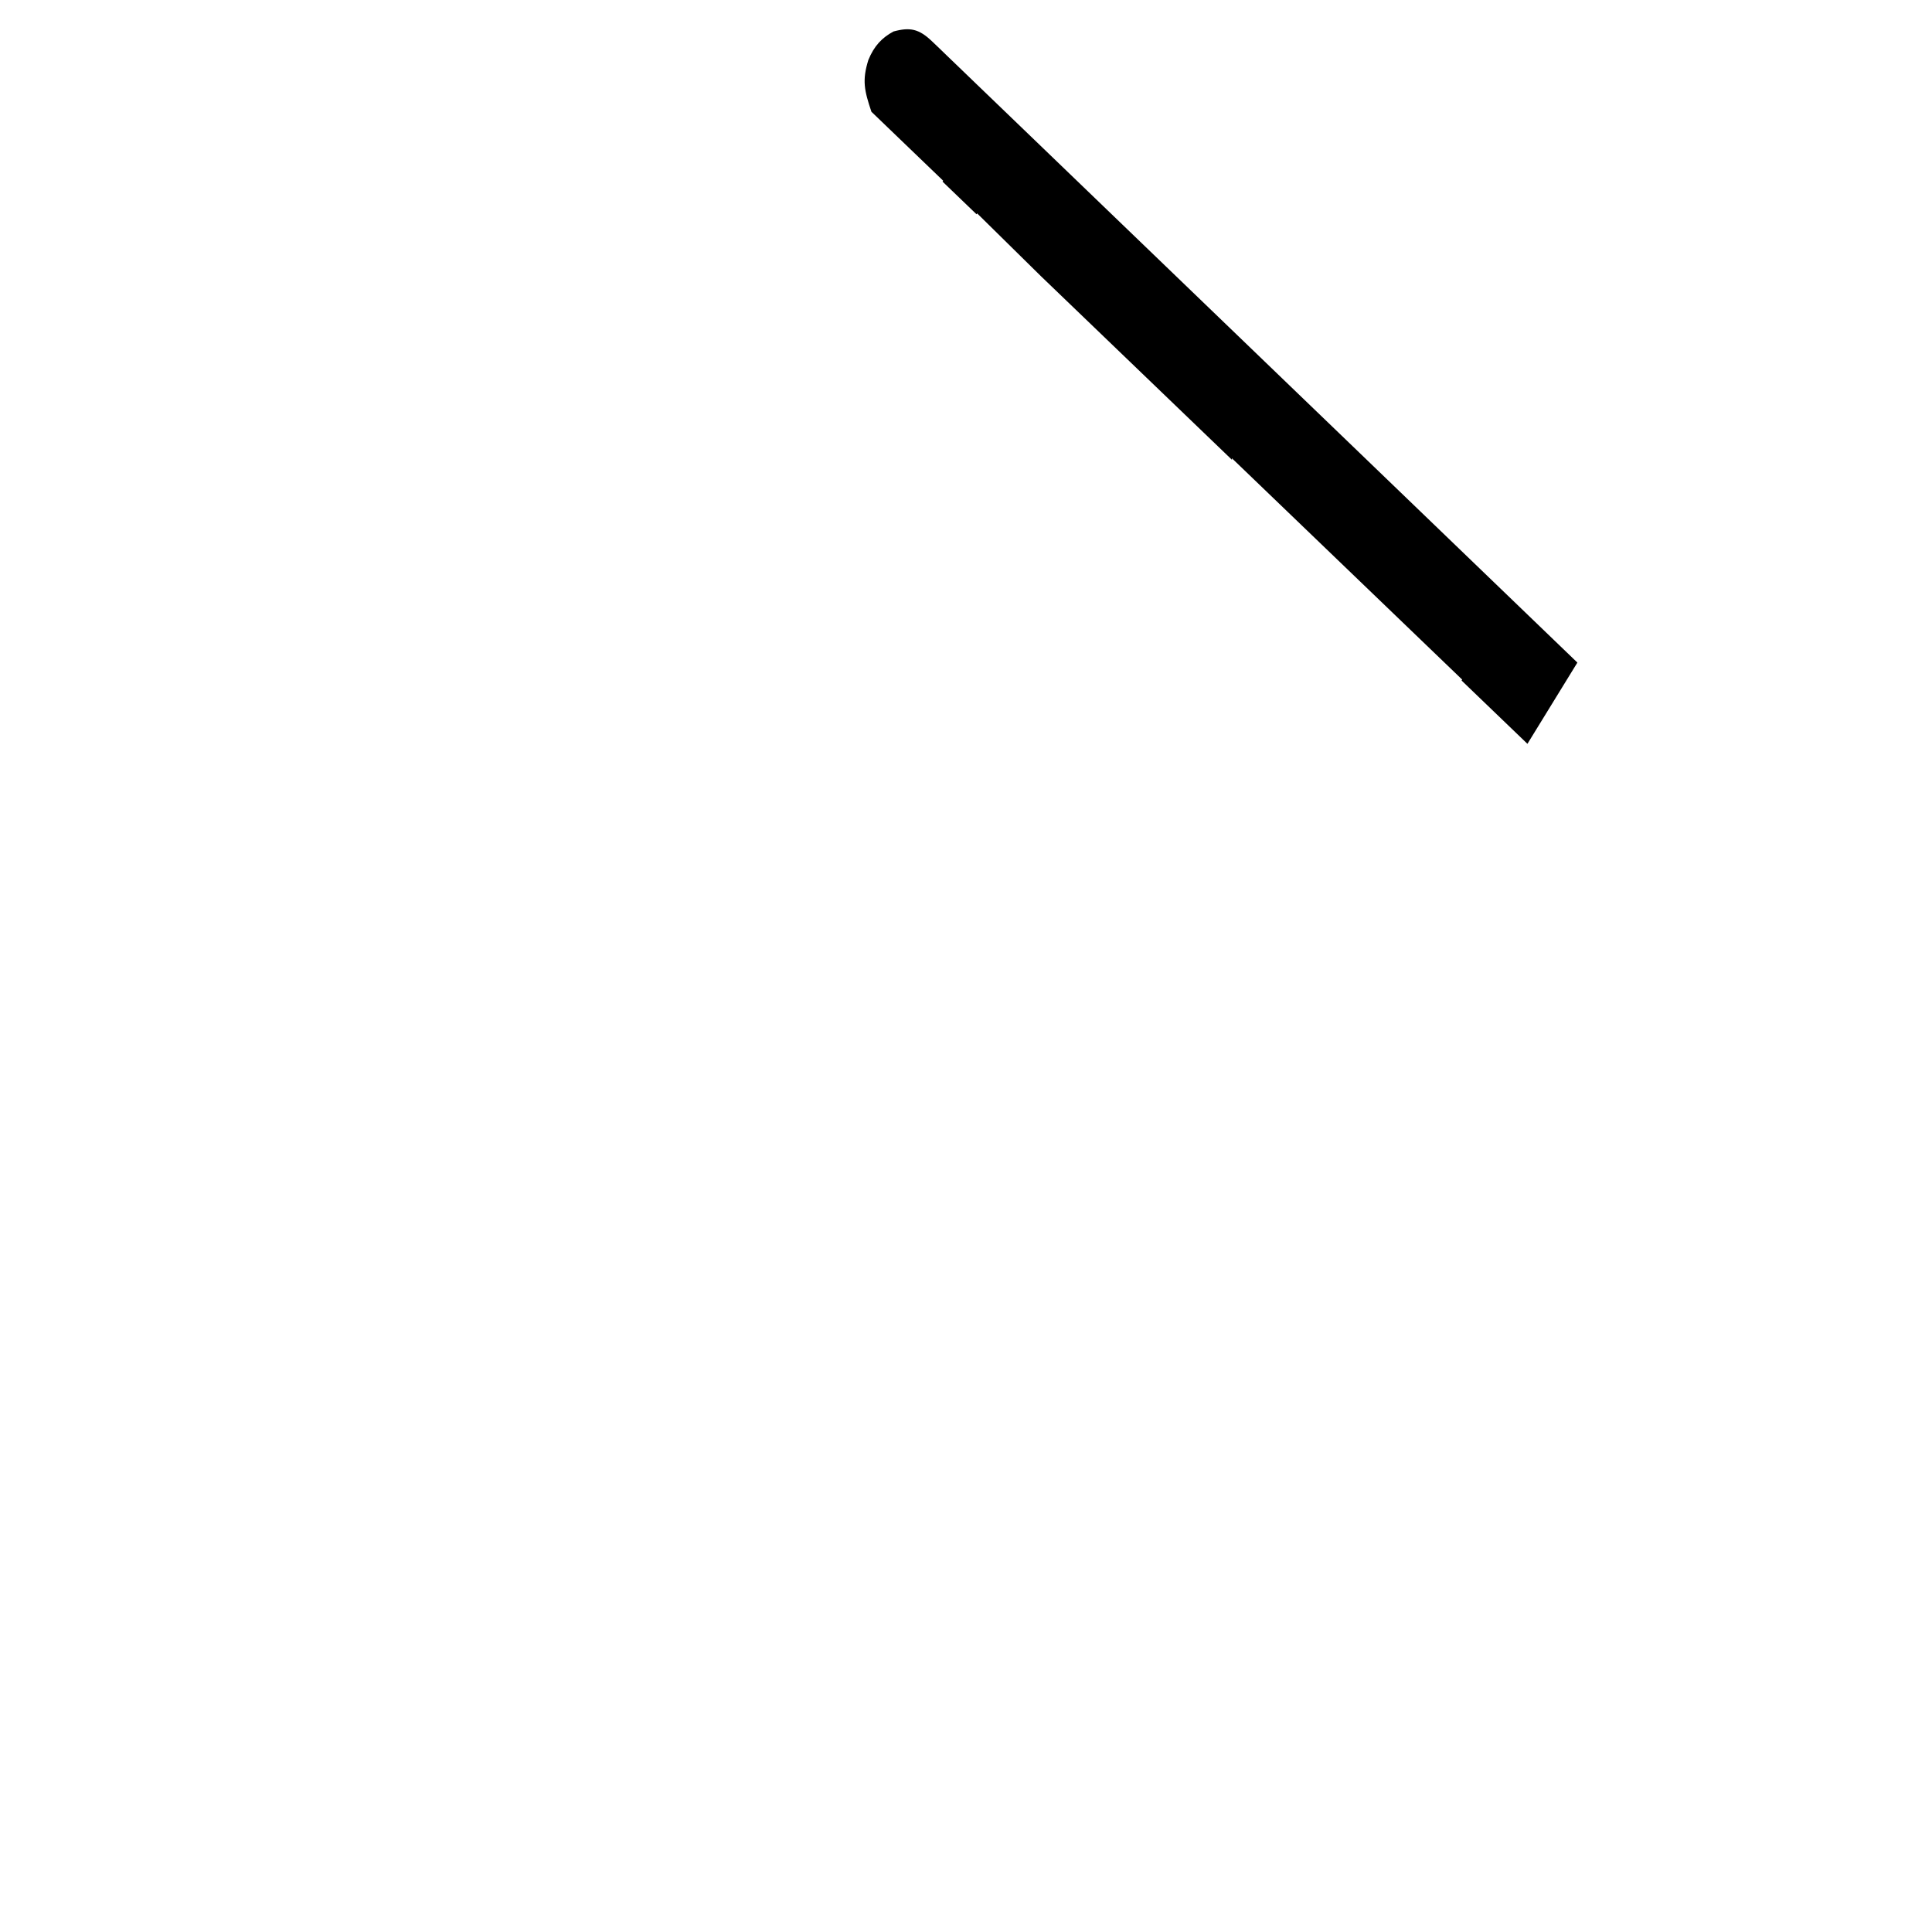 <?xml version="1.0" encoding="UTF-8" standalone="no"?>
<svg
   version="1.1"
   width="512"
   height="512"
   id="svg1"
   xmlns="http://www.w3.org/2000/svg"
   xmlns:svg="http://www.w3.org/2000/svg">
  <defs
     id="defs1" />
  <path
     id="path8-7-2"
     d="m 248.878,12.744 c -0.936,-0.894 -0.936,-0.894 -1.854,-1.77 l -6.3e-4,0.002 c -3.498,-3.368 -5.905,-3.812 -10.243,-2.63 -3.061,1.657 -5.154,3.836 -6.668,7.583 -1.674,5.399 -1.06,8.067 0.823,13.686 l 19.006,18.27 -0.154,0.247 9.005,8.656 0.152,-0.249 16.903,16.642 50.642,48.679 c -0.007,-0.141 -0.015,-0.275 -0.021,-0.417 l 61.02,58.655 -0.153,0.25 17.449,16.773 c 4.124,-6.694 8.226,-13.409 12.355,-20.098 0.3,-0.487 0.592,-0.958 0.883,-1.431 -21.604,-20.812 -43.213,-41.618 -64.826,-62.414 -2.604,-2.506 -5.209,-5.012 -7.813,-7.518 -0.794,-0.765 -0.794,-0.765 -1.573,-1.514 -8.425,-8.107 -16.848,-16.218 -25.27,-24.331 -8.668,-8.351 -17.339,-16.7 -26.013,-25.041 -5.347,-5.142 -10.693,-10.286 -16.034,-15.436 -3.694,-3.562 -7.39,-7.121 -11.089,-10.675 -2.135,-2.05 -4.271,-4.101 -6.402,-6.158 -1.976,-1.91 -3.953,-3.817 -5.934,-5.718 -0.72,-0.691 -1.44,-1.382 -2.16,-2.073 -0.676,-0.656 -1.352,-1.311 -2.028,-1.967 z"
     style="stroke-width:0.706" />
</svg>
